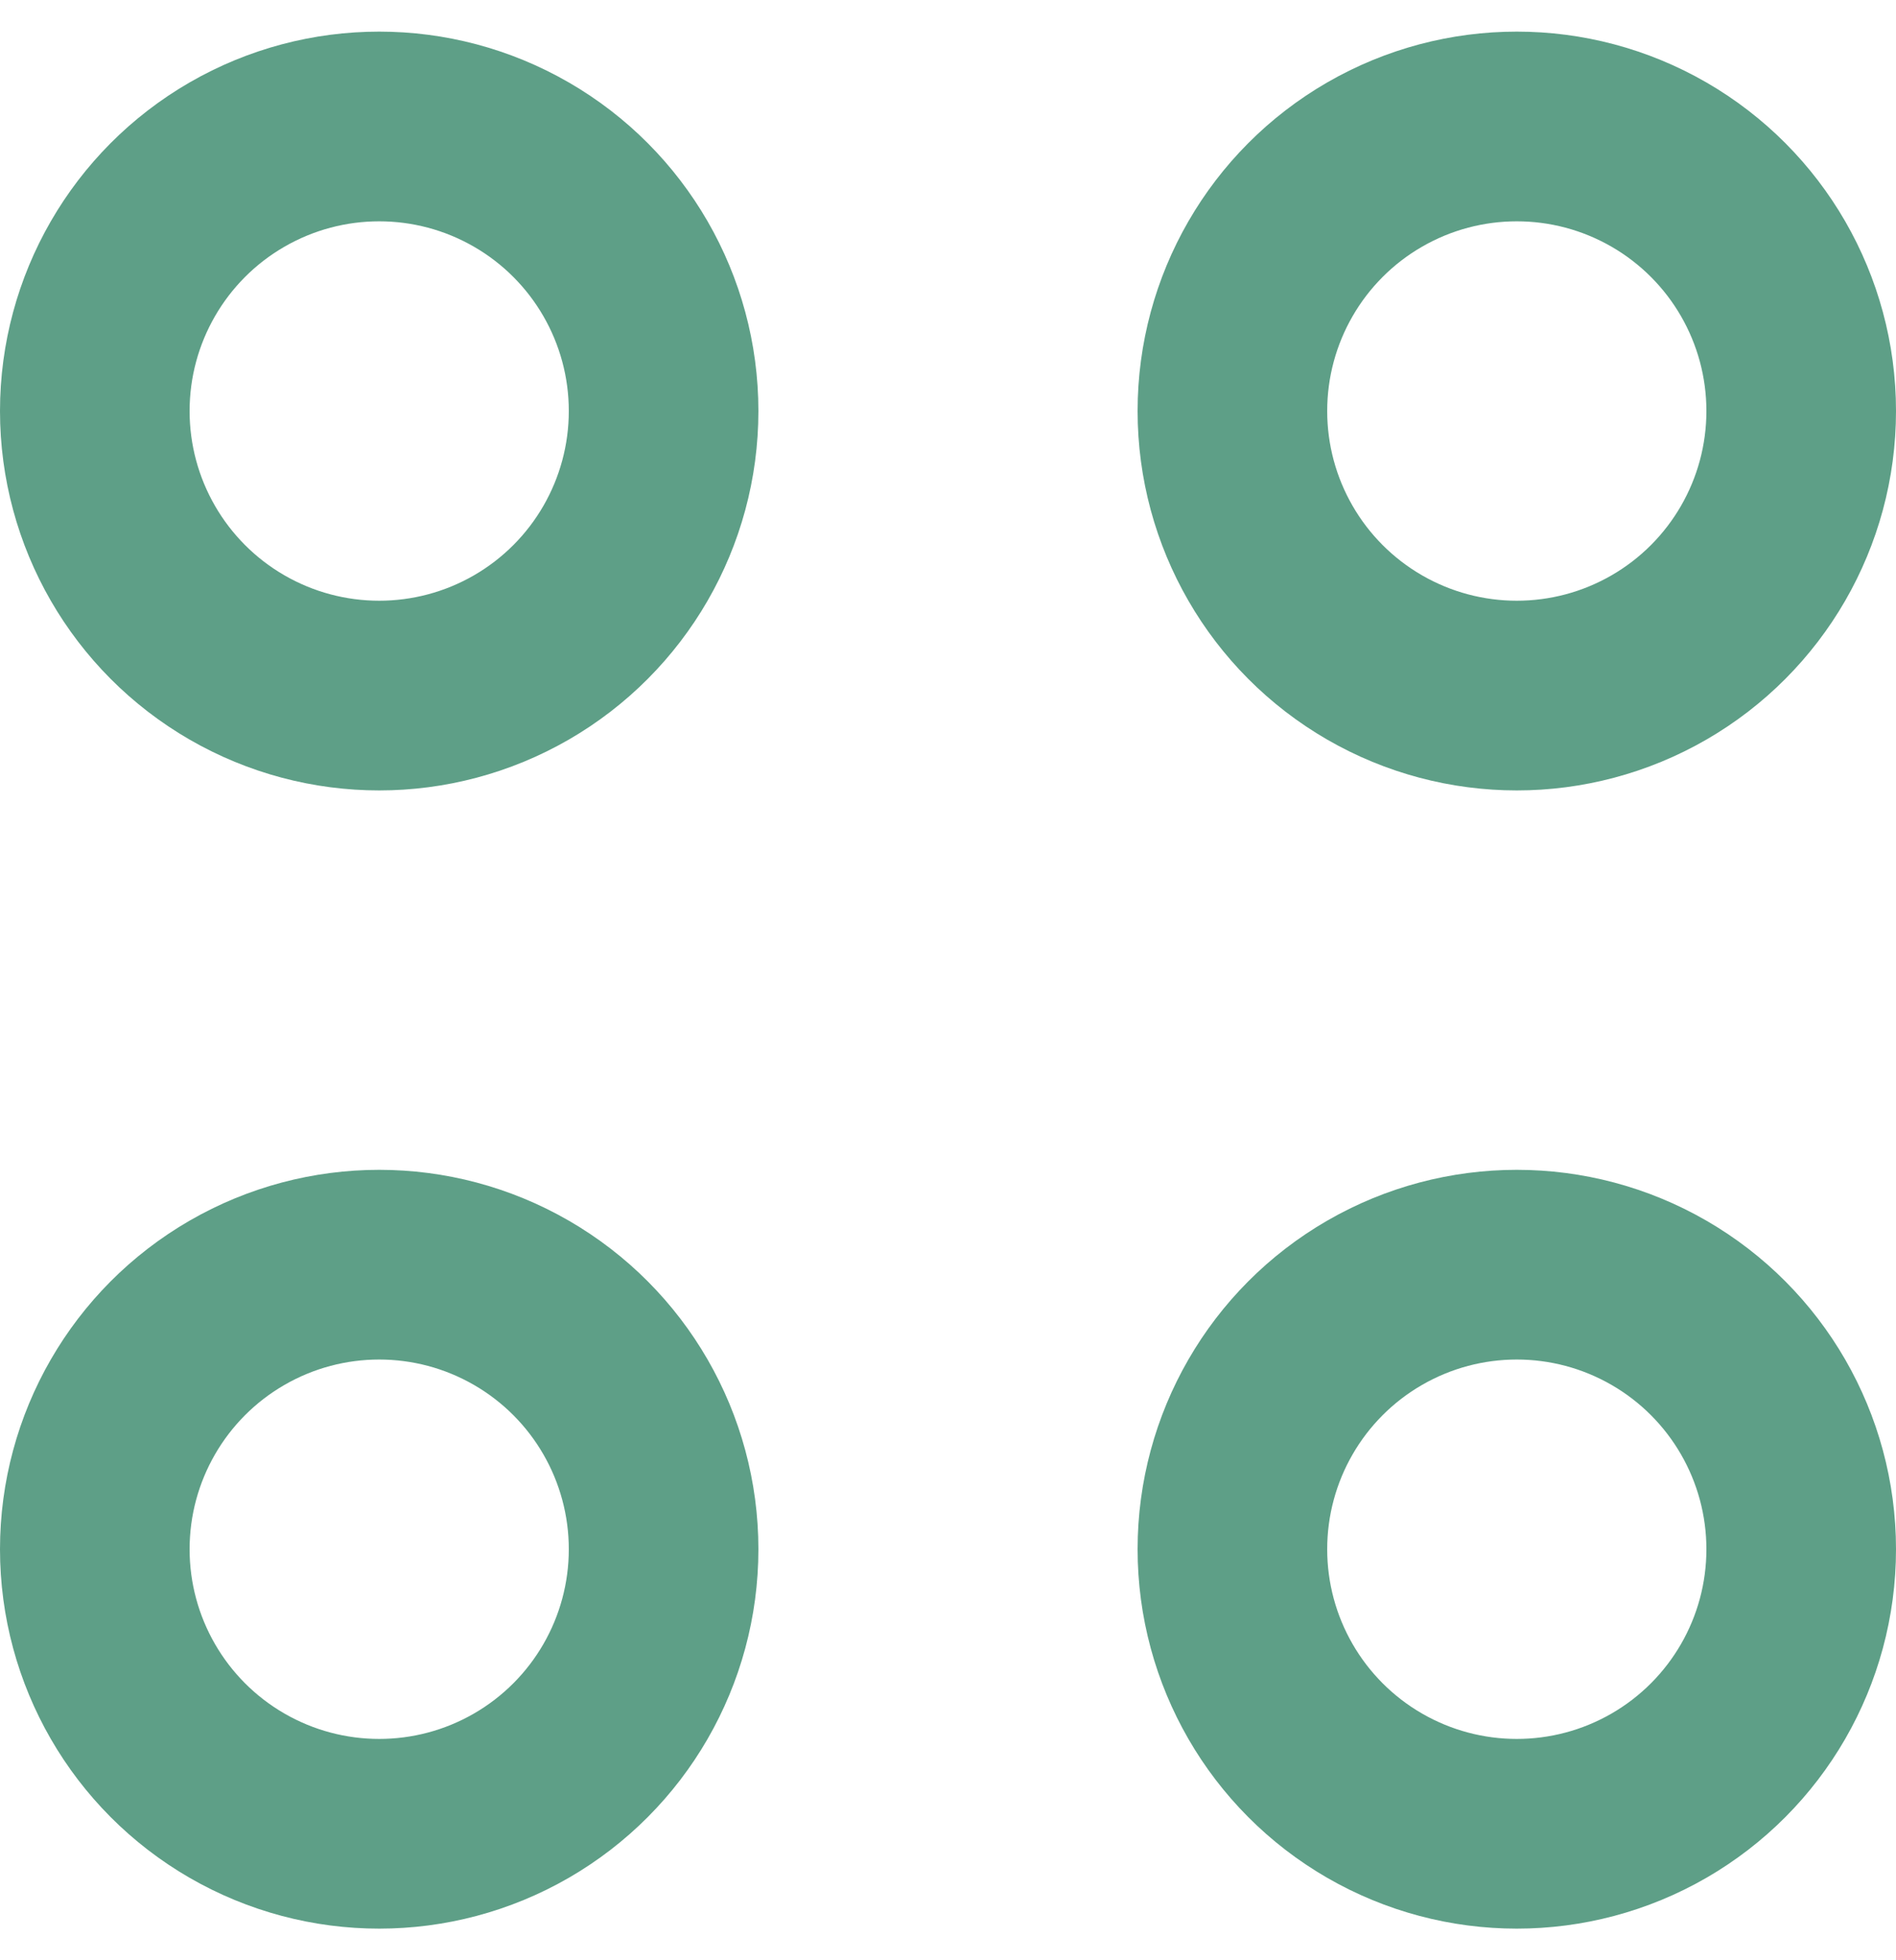 <svg width="30" height="31" viewBox="0 0 30 31" fill="none" xmlns="http://www.w3.org/2000/svg">
<g id="Group 65">
<g id="Group 19">
<circle id="Ellipse 8" cx="6" cy="6.5" r="4.5" stroke="#5E9F87" stroke-width="3"/>
<circle id="Ellipse 10" cx="6" cy="24.5" r="4.5" stroke="#5E9F87" stroke-width="3"/>
<circle id="Ellipse 9" cx="24" cy="6.5" r="4.5" stroke="#5E9F87" stroke-width="3"/>
<circle id="Ellipse 11" cx="24" cy="24.5" r="4.5" stroke="#5E9F87" stroke-width="3"/>
</g>
</g>
</svg>
